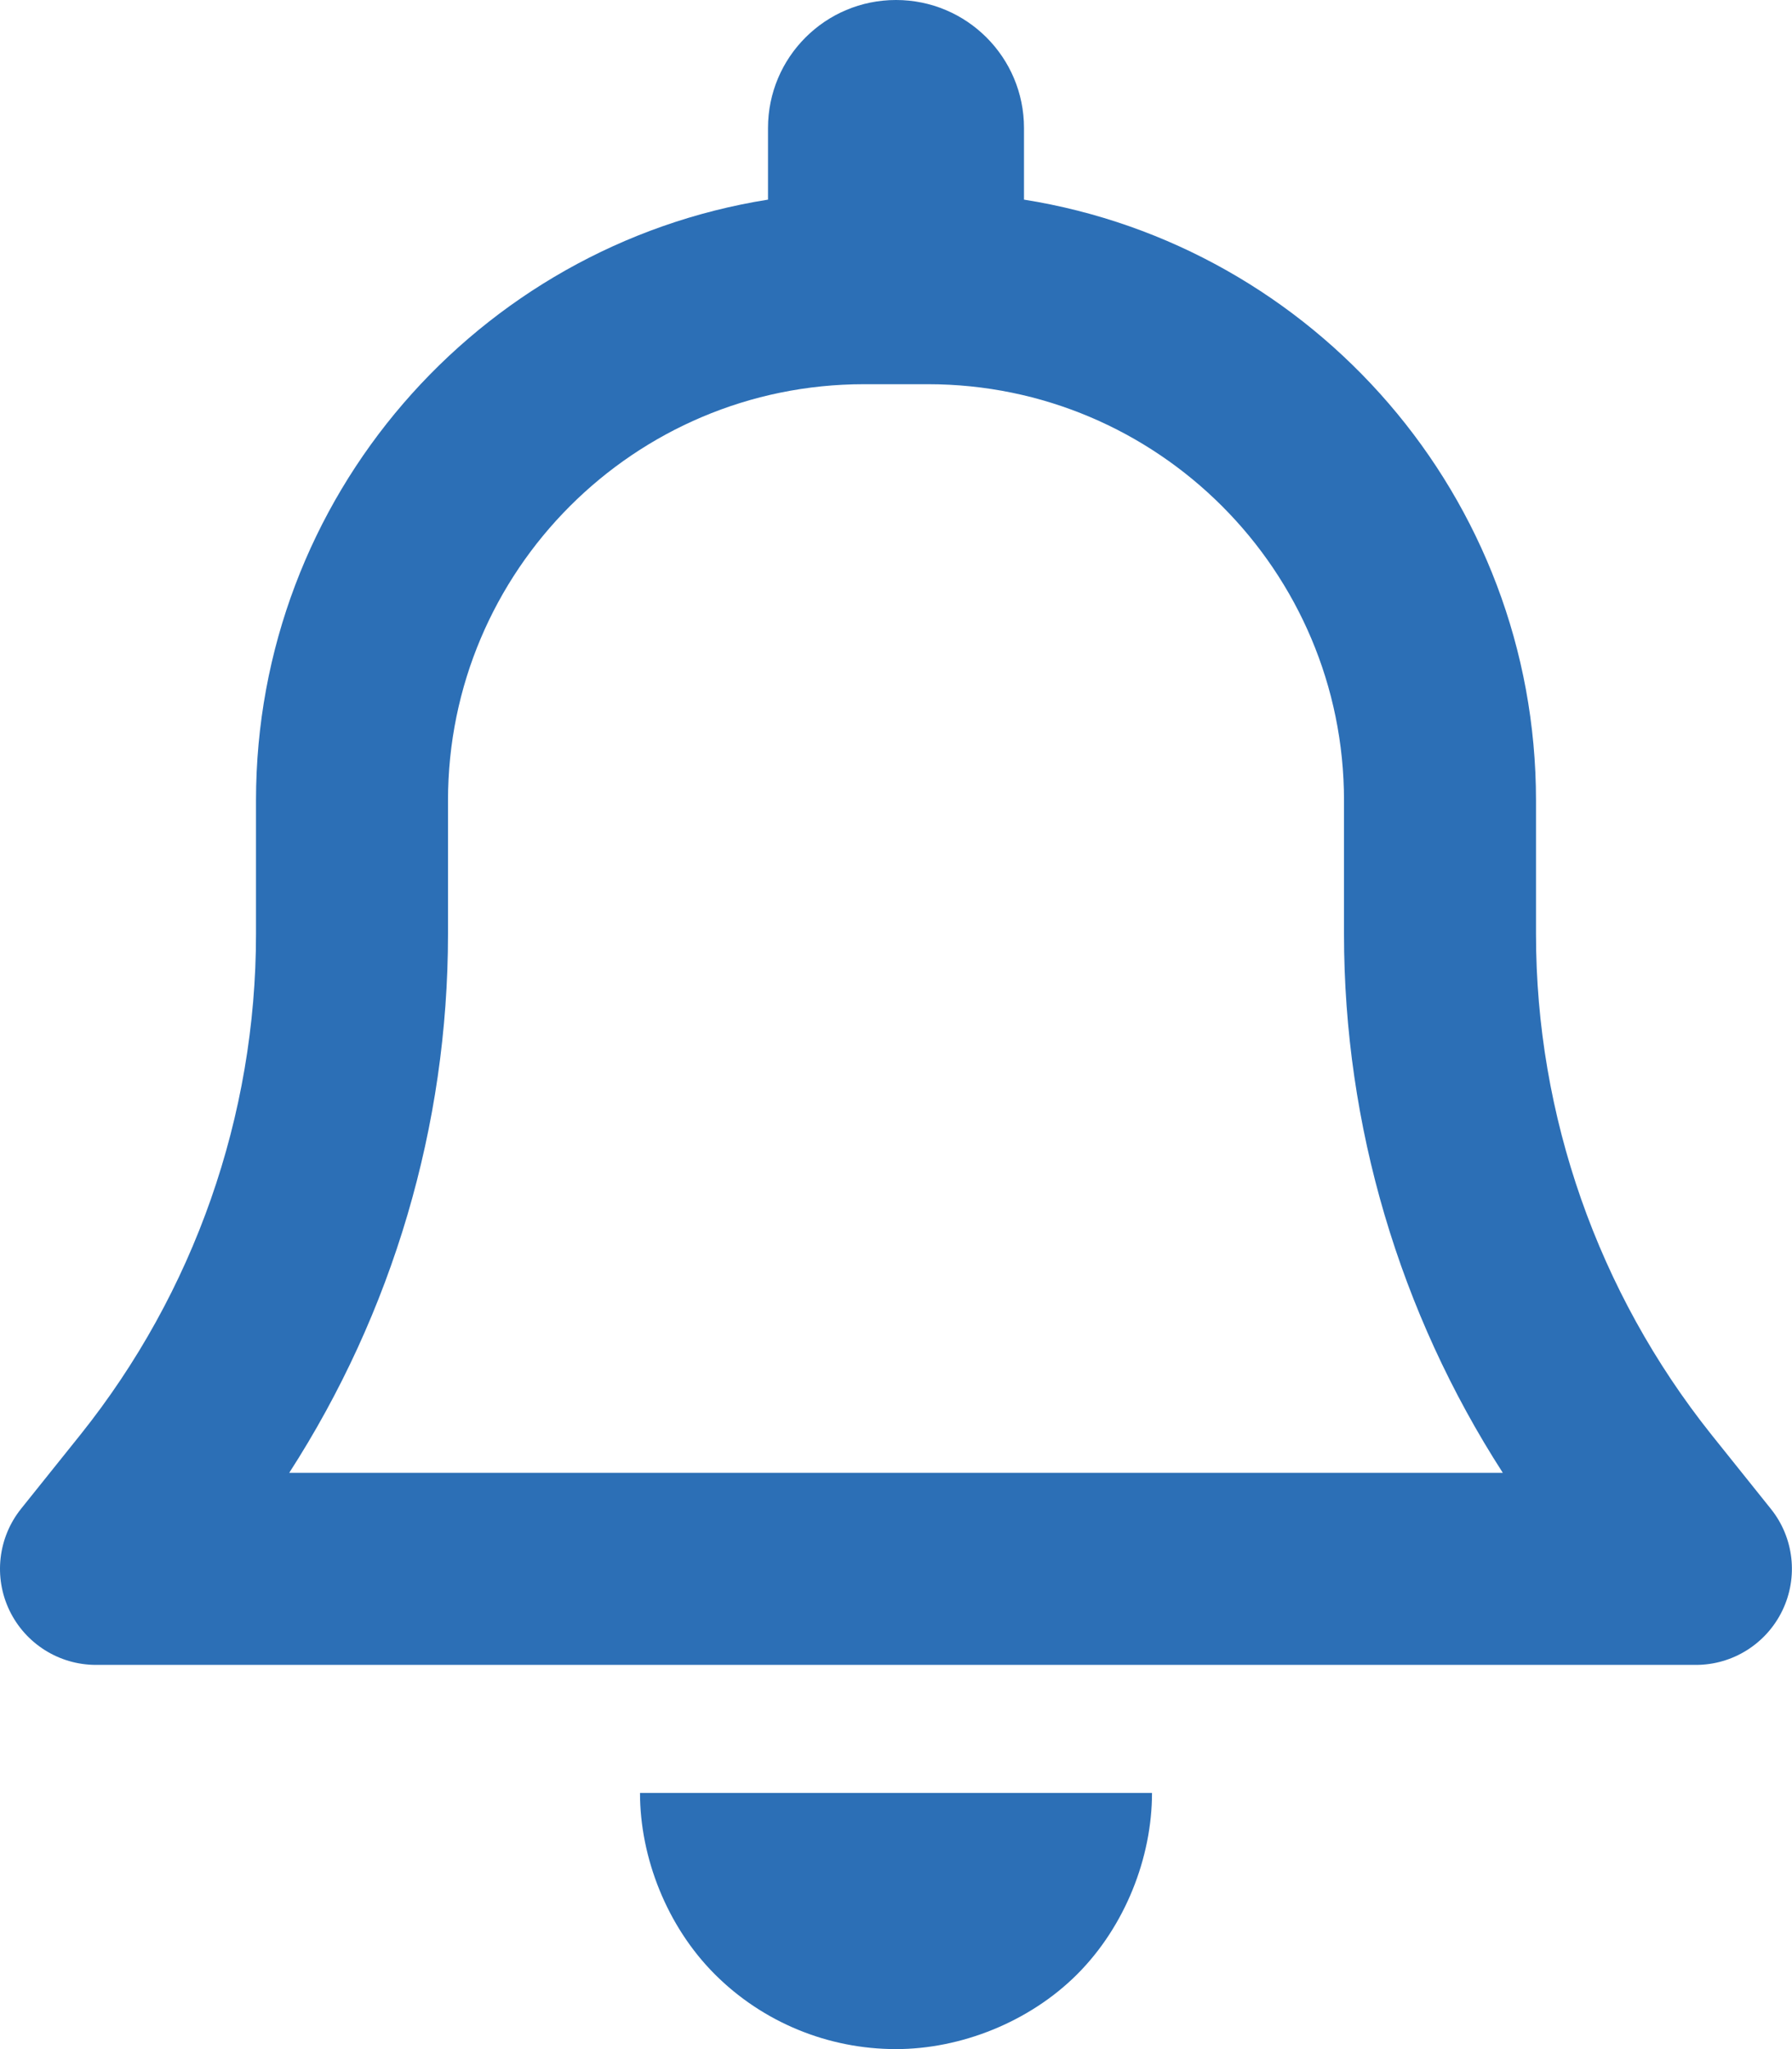 <svg xmlns="http://www.w3.org/2000/svg" viewBox="0 0 448 512"><!--! Font Awesome Pro 6.0.0 by @fontawesome - https://fontawesome.com License - https://fontawesome.com/license (Commercial License) Copyright 2022 Fonticons, Inc. --><path fill="#2C6FB6" d="M256 32V49.88C328.5 61.39 384 124.2 384 200V233.4C384 278.8 399.5 322.9 427.8 358.4L442.7 377C448.5 384.2 449.6 394.1 445.6 402.4C441.6 410.7 433.2 416 424 416H24C14.77 416 6.365 410.7 2.369 402.4C-1.628 394.1-.504 384.2 5.26 377L20.17 358.4C48.54 322.9 64 278.8 64 233.4V200C64 124.2 119.5 61.39 192 49.88V32C192 14.33 206.3 0 224 0C241.7 0 256 14.33 256 32V32zM216 96C158.6 96 112 142.6 112 200V233.4C112 281.3 98.12 328 72.31 368H375.7C349.9 328 336 281.3 336 233.4V200C336 142.6 289.4 96 232 96H216zM288 448C288 464.1 281.3 481.3 269.3 493.3C257.3 505.3 240.1 512 224 512C207 512 190.7 505.3 178.7 493.3C166.7 481.3 160 464.1 160 448H288z"/></svg>